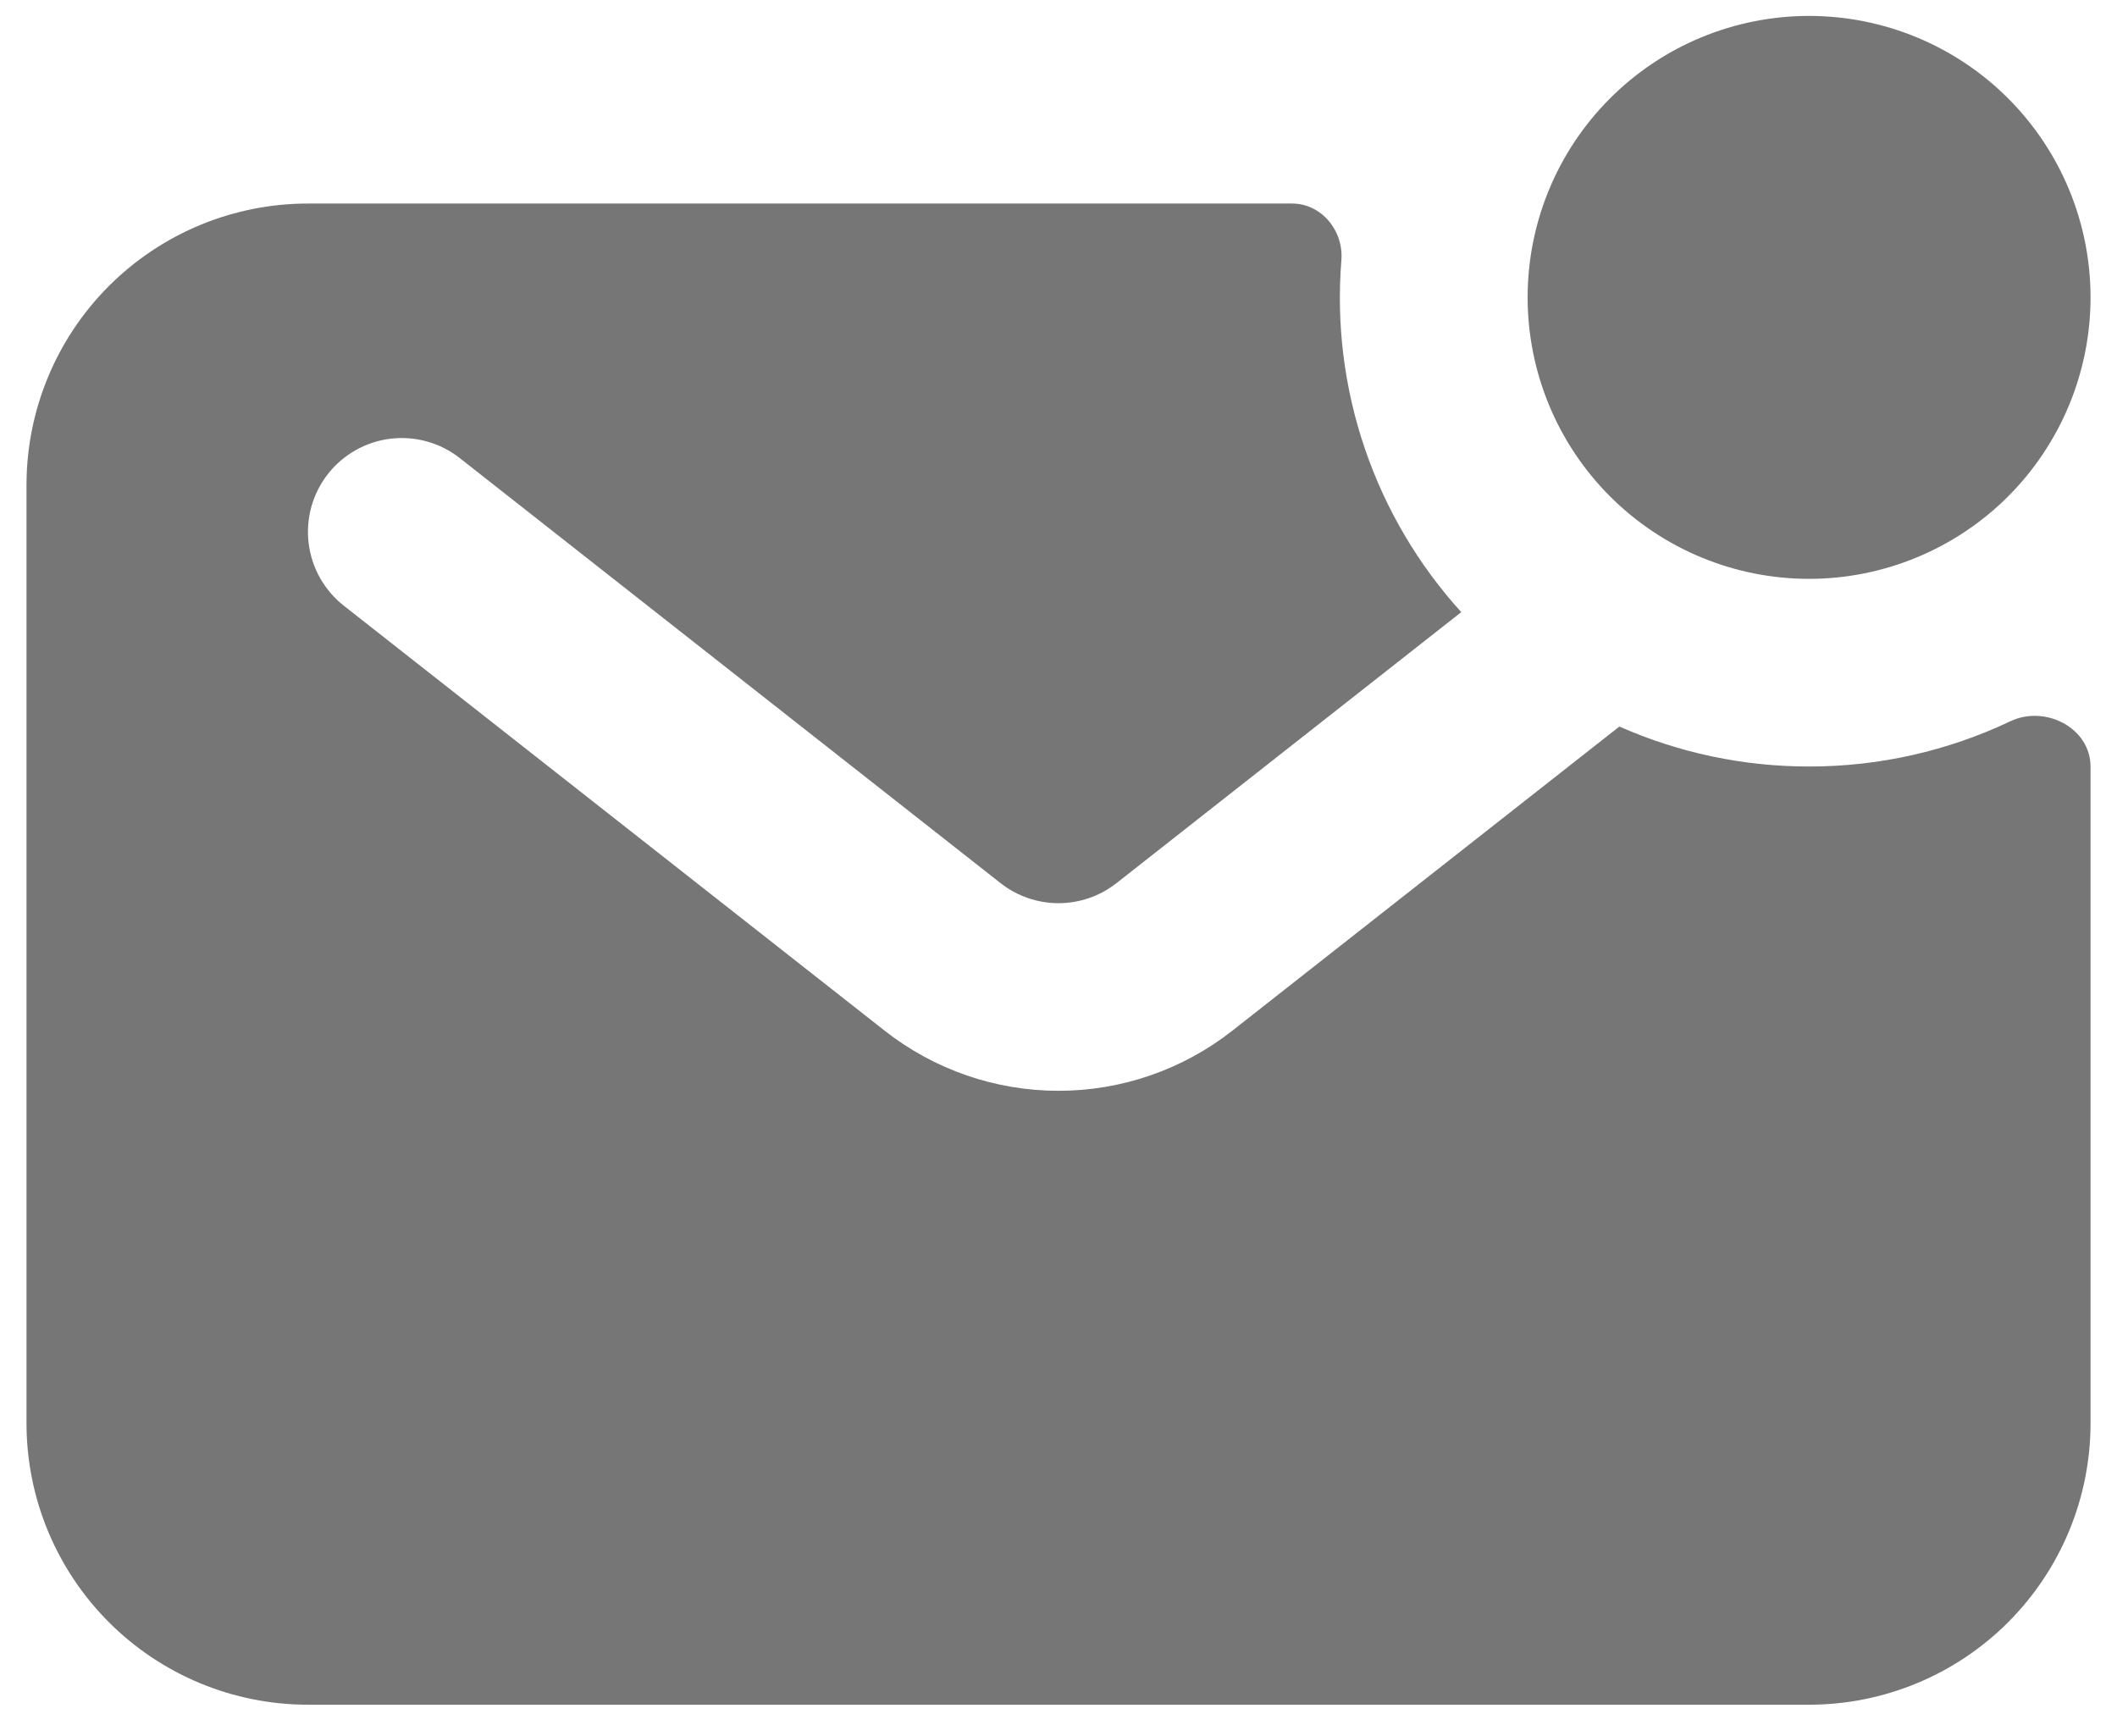 <svg width="50" height="41" viewBox="0 0 50 41" fill="none" xmlns="http://www.w3.org/2000/svg">
<path fill-rule="evenodd" clip-rule="evenodd" d="M42.727 13.671C44.49 13.671 46.181 12.97 47.428 11.724C48.674 10.477 49.375 8.786 49.375 7.023C49.375 5.26 48.674 3.569 47.428 2.323C46.181 1.076 44.49 0.376 42.727 0.376C40.964 0.376 39.273 1.076 38.027 2.323C36.78 3.569 36.08 5.26 36.08 7.023C36.08 8.786 36.78 10.477 38.027 11.724C39.273 12.97 40.964 13.671 42.727 13.671ZM30.513 4.807C31.214 4.807 31.737 5.45 31.681 6.148C31.56 7.653 31.748 9.167 32.236 10.596C32.723 12.026 33.498 13.34 34.513 14.457L26.37 20.857C25.979 21.164 25.497 21.331 25 21.331C24.504 21.331 24.021 21.164 23.631 20.857L10.859 10.819C10.397 10.456 9.809 10.291 9.225 10.361C8.642 10.431 8.11 10.73 7.747 11.192C7.383 11.655 7.219 12.242 7.289 12.826C7.359 13.409 7.658 13.941 8.12 14.305L20.894 24.342C22.065 25.262 23.511 25.762 25 25.762C26.489 25.762 27.935 25.262 29.106 24.342L38.247 17.159C39.658 17.783 41.184 18.104 42.727 18.103C44.371 18.105 45.995 17.74 47.48 17.035C48.304 16.642 49.375 17.192 49.375 18.105V33.614C49.375 35.377 48.674 37.067 47.428 38.314C46.181 39.561 44.49 40.261 42.727 40.261H7.274C5.51 40.261 3.82 39.561 2.573 38.314C1.326 37.067 0.626 35.377 0.626 33.614V11.455C0.626 9.692 1.326 8.001 2.573 6.754C3.82 5.508 5.51 4.807 7.274 4.807H30.513Z" fill="#767676"/>
</svg>
